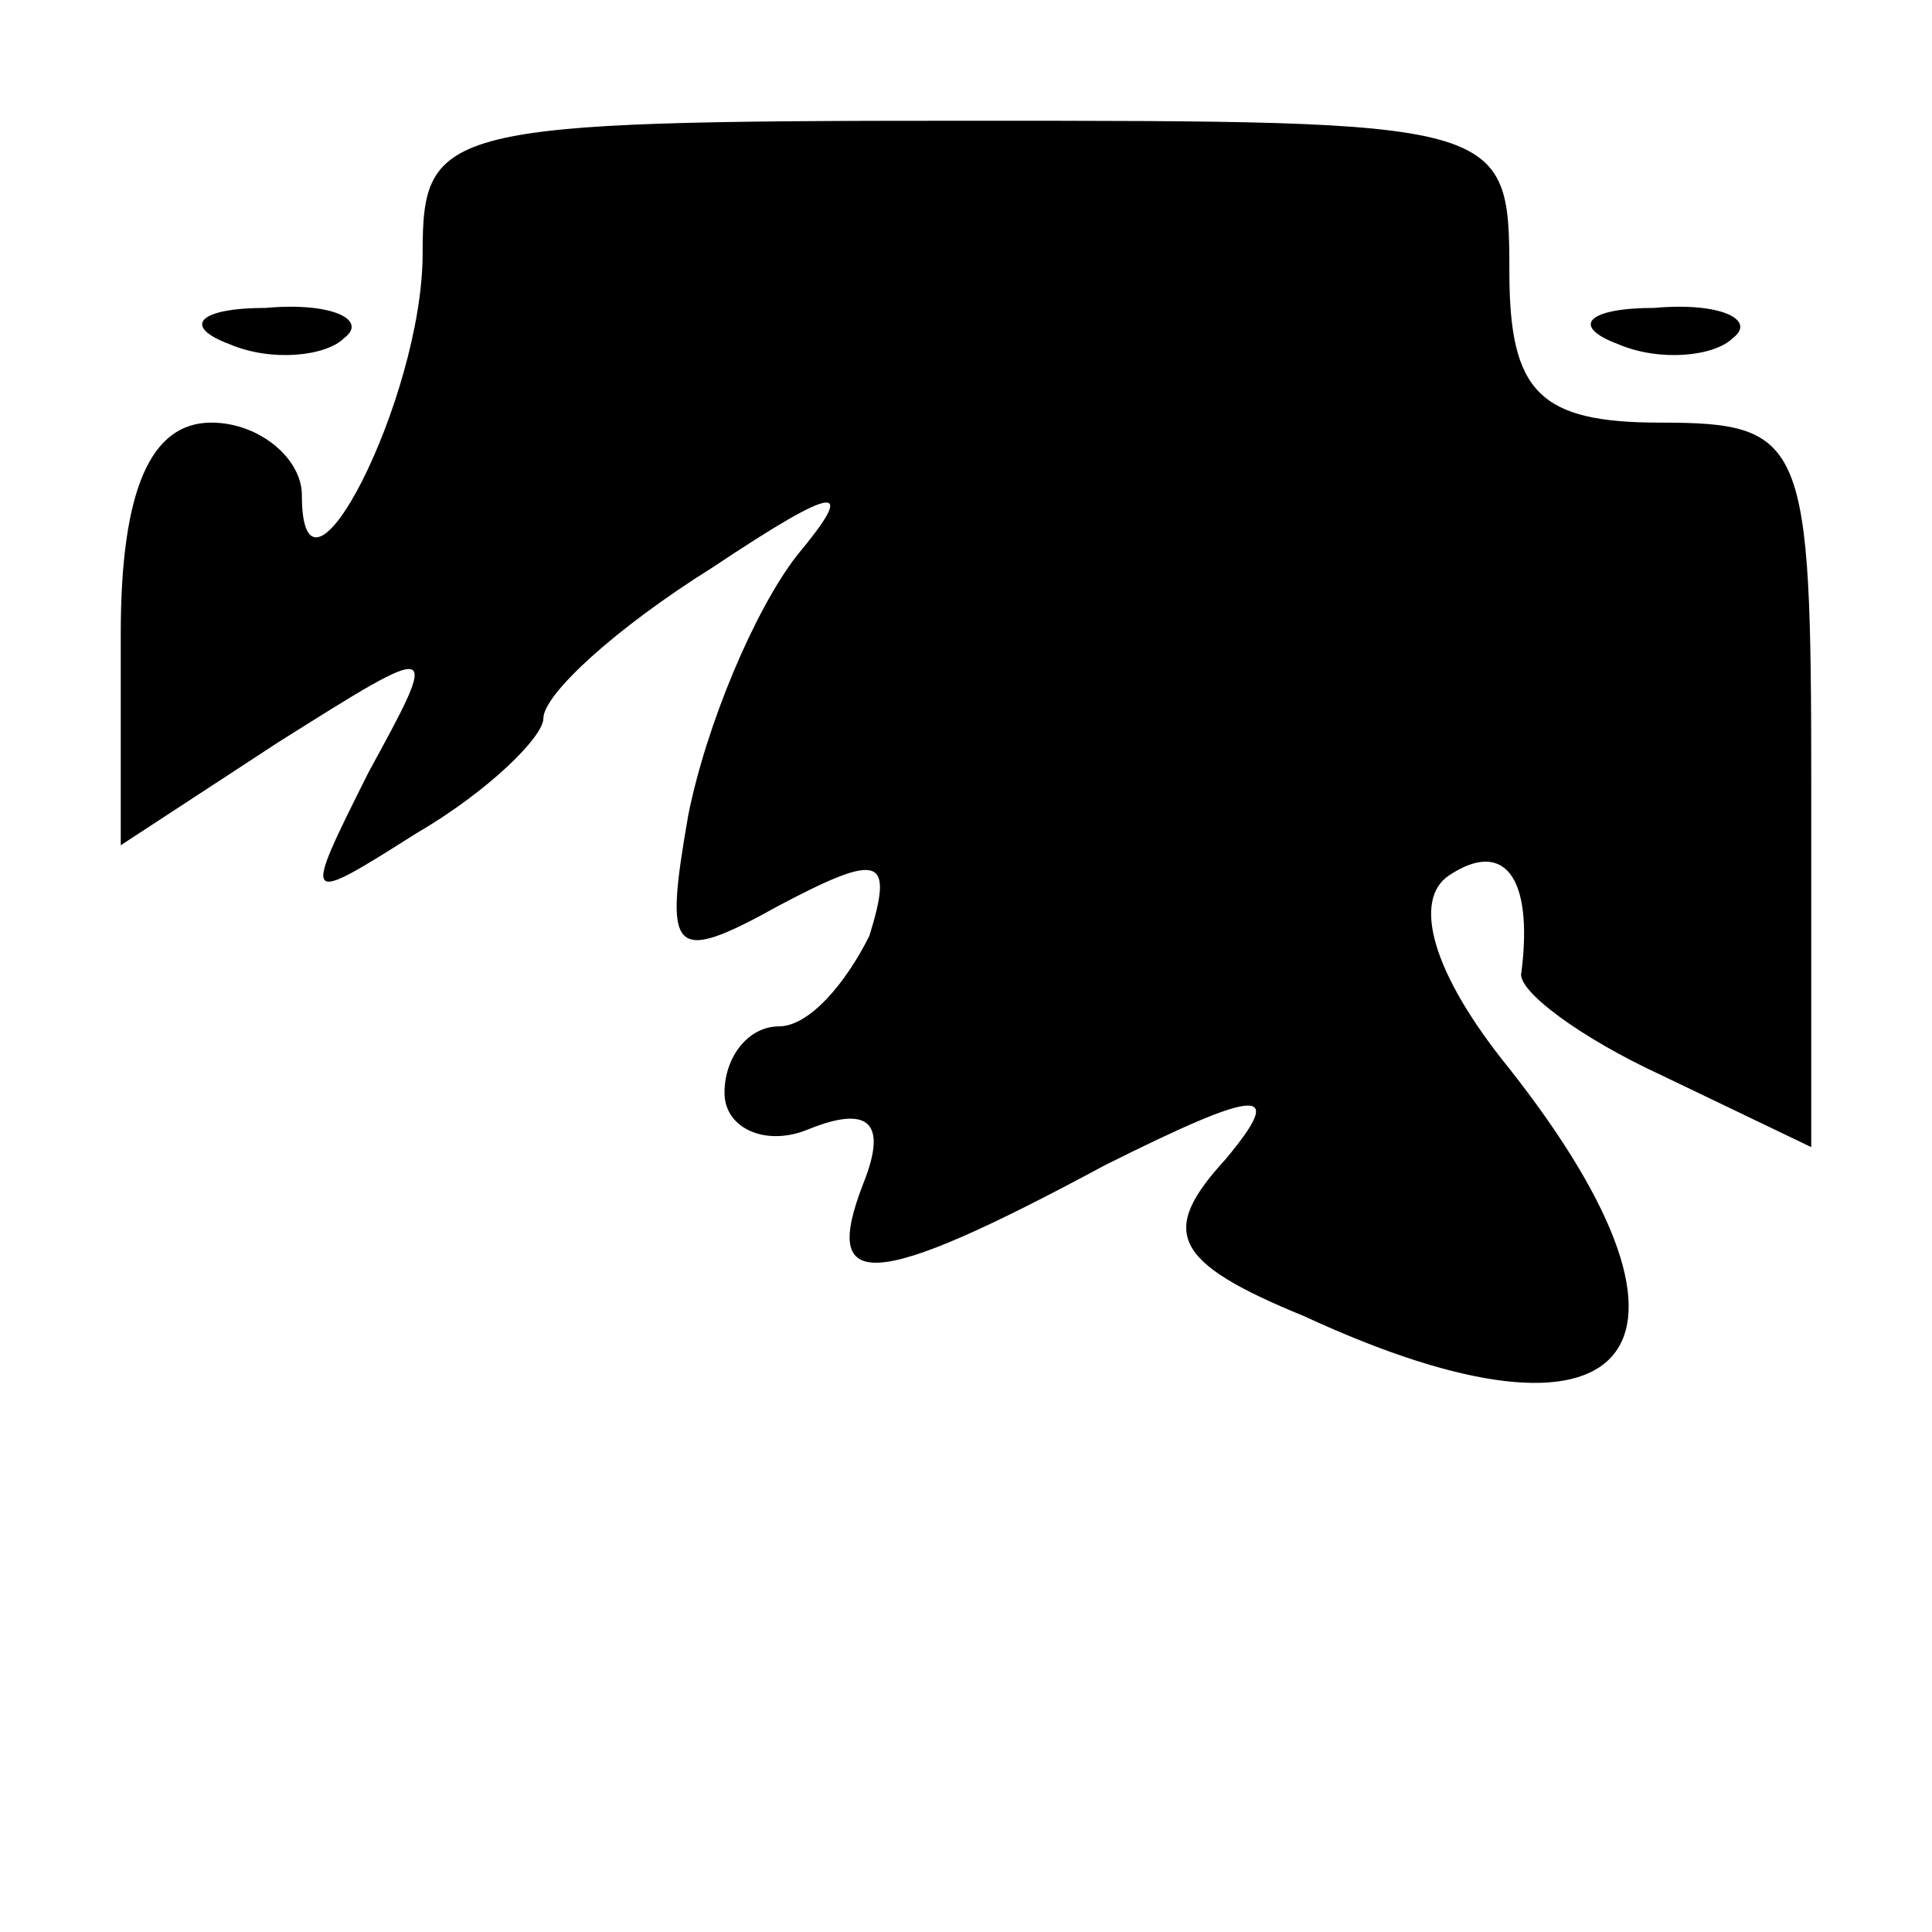 <?xml version="1.0" standalone="no"?>
<!DOCTYPE svg PUBLIC "-//W3C//DTD SVG 20010904//EN"
 "http://www.w3.org/TR/2001/REC-SVG-20010904/DTD/svg10.dtd">
<svg version="1.0" xmlns="http://www.w3.org/2000/svg"
 width="32pt" height="32pt" viewBox="0 0 32 32"
 preserveAspectRatio="xMidYMid meet">
<g transform="translate(0,32) scale(0.1,-0.1)"
fill="#000000" stroke="none">
<path fill="#000000" stroke="none" d="M70 278 c0 -24 -20 -63 -20 -40 0 6 -7
12 -15 12 -10 0 -15 -11 -15 -35 l0 -35 26 17 c27 17 27 17 15 -5 -11 -22 -11
-22 8 -10 12 7 21 16 21 19 0 4 12 15 28 25 21 14 24 14 14 2 -7 -9 -15 -28
-18 -43 -4 -23 -3 -25 15 -15 17 9 19 8 15 -5 -4 -8 -10 -15 -15 -15 -5 0 -9
-5 -9 -11 0 -6 7 -9 14 -6 10 4 13 1 9 -9 -7 -18 1 -18 40 3 26 13 30 13 20 1
-11 -12 -9 -17 13 -26 54 -25 71 -6 34 41 -13 16 -16 28 -10 32 9 6 14 0 12
-16 -1 -3 10 -11 23 -17 l25 -12 0 60 c0 57 -1 60 -25 60 -20 0 -25 5 -25 25
0 25 -1 25 -90 25 -87 0 -90 -1 -90 -22z"/>
<path fill="#000000" stroke="none" d="M38 263 c7 -3 16 -2 19 1 4 3 -2 6 -13
5 -11 0 -14 -3 -6 -6z"/>
<path fill="#000000" stroke="none" d="M268 263 c7 -3 16 -2 19 1 4 3 -2 6
-13 5 -11 0 -14 -3 -6 -6z"/>
</g>
</svg>
